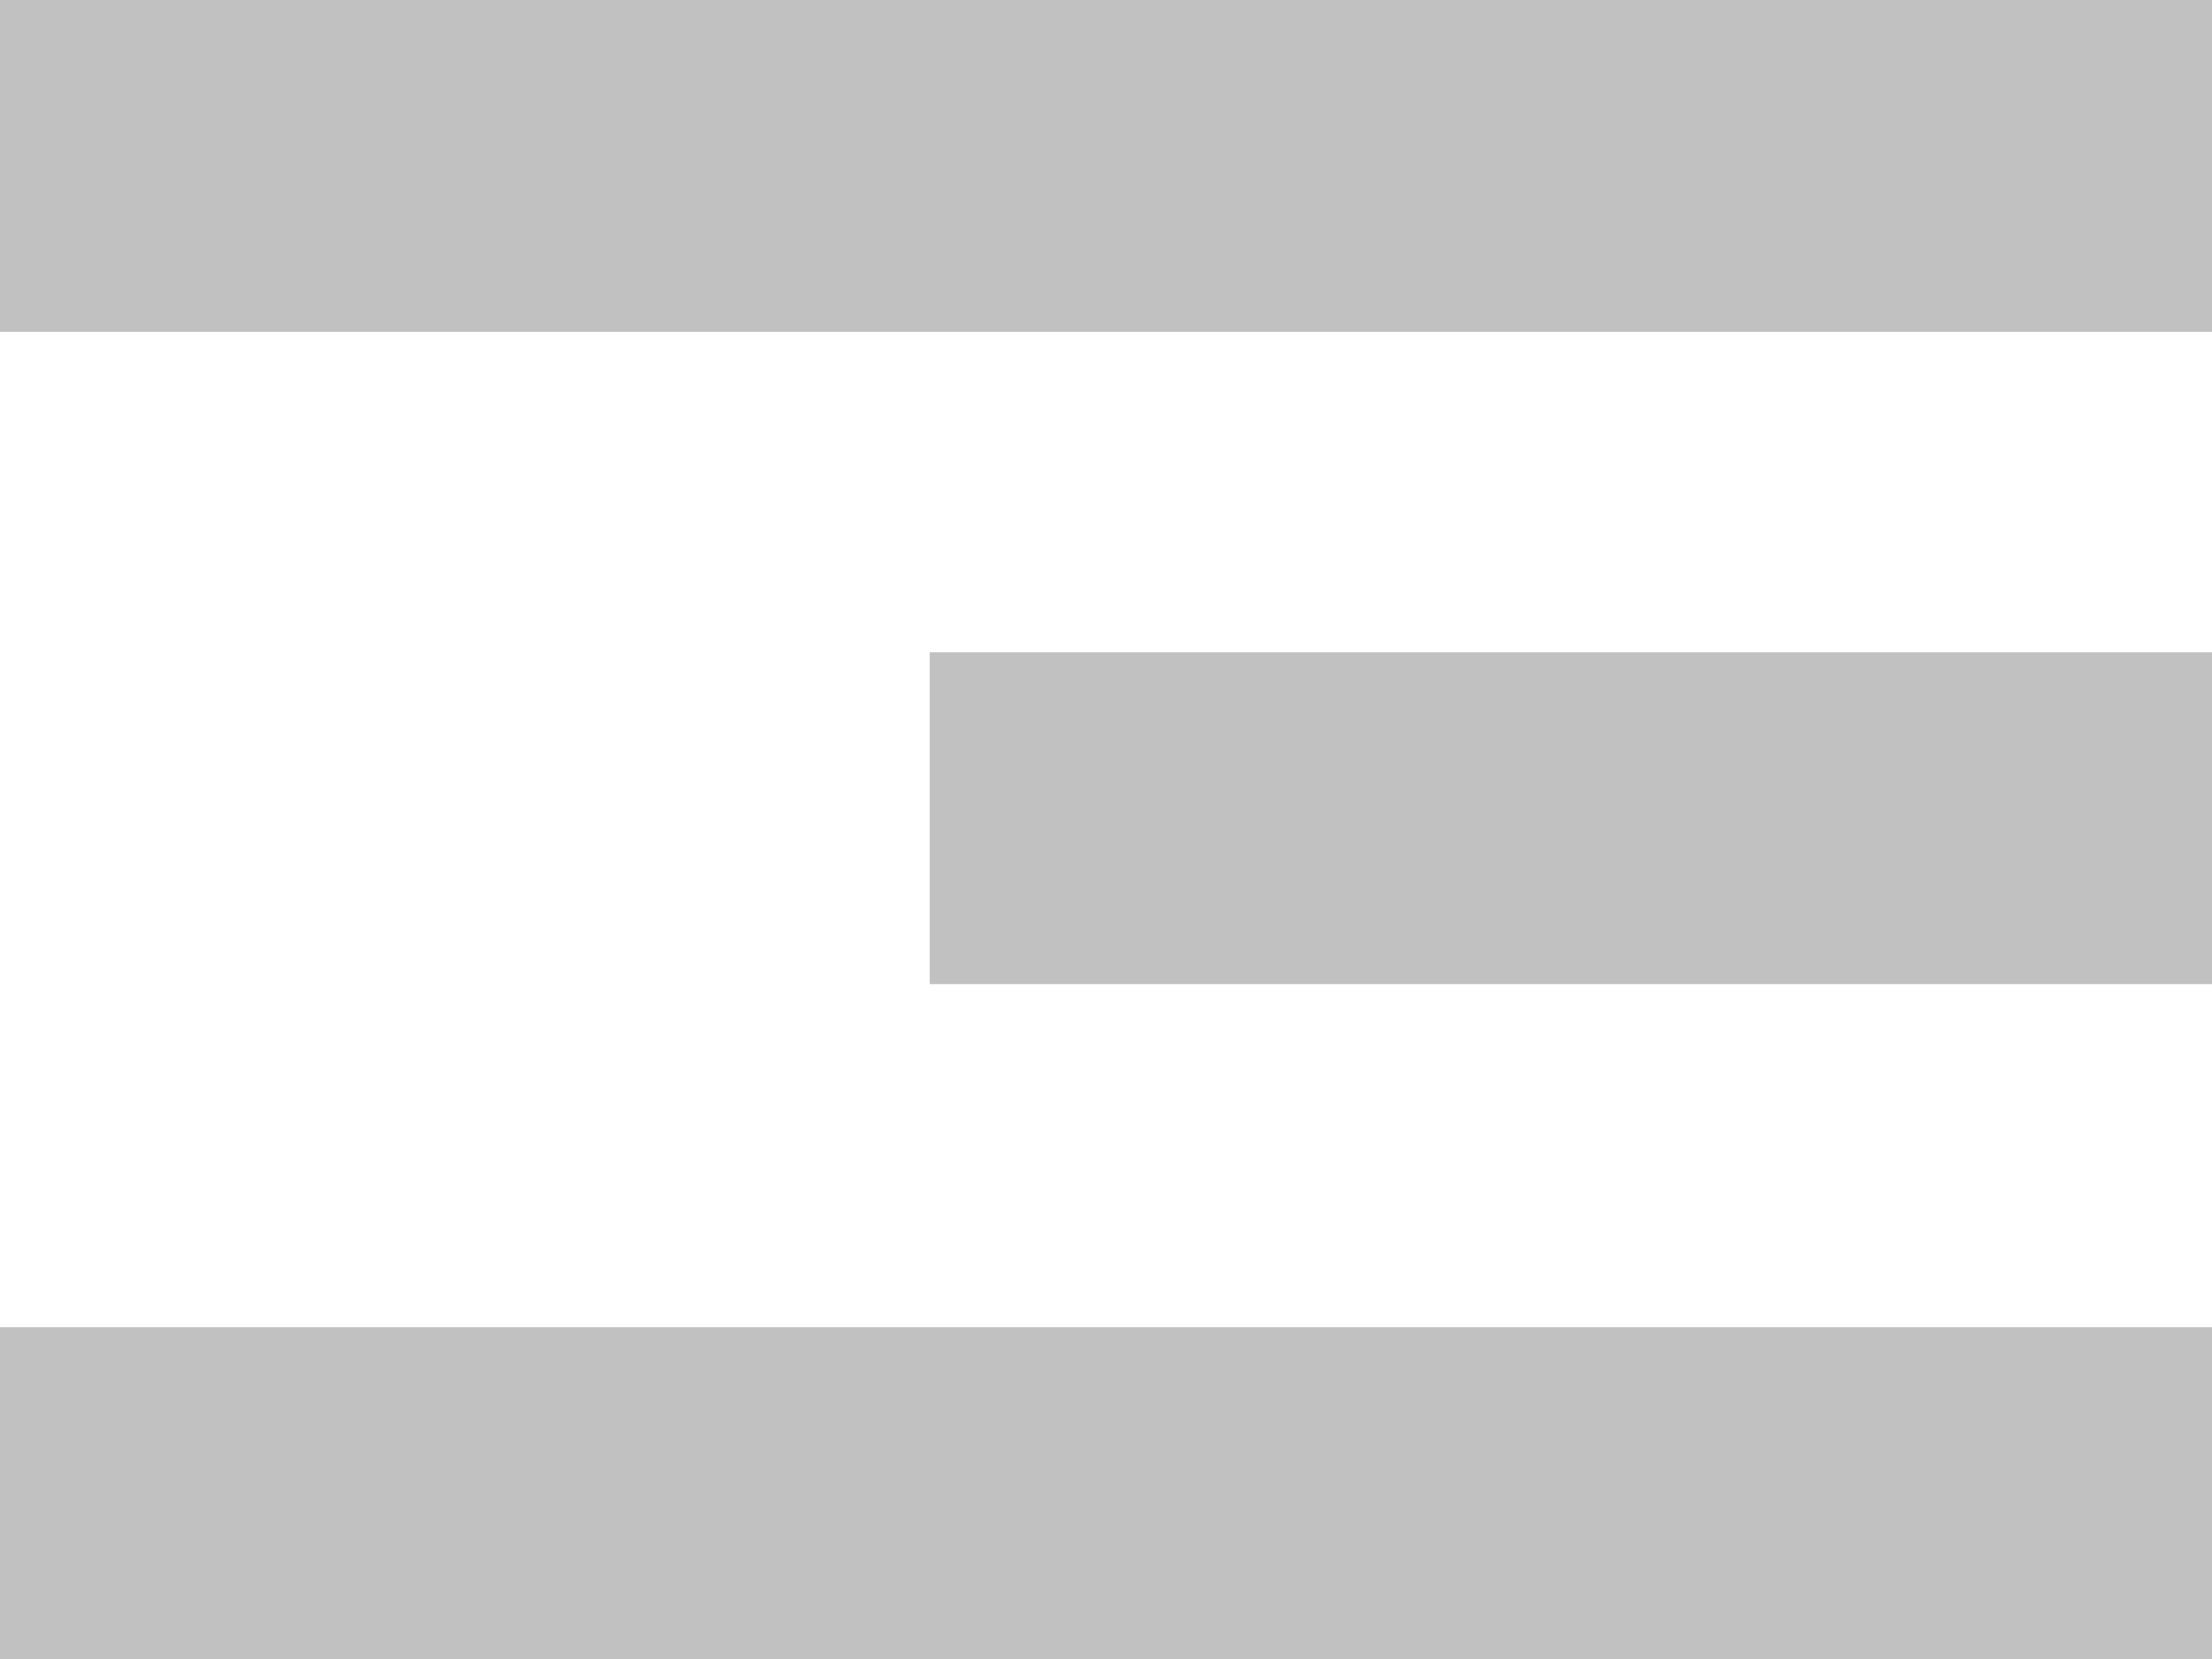 <svg xmlns="http://www.w3.org/2000/svg" width="20" height="15" viewBox="0 0 20 15"><defs><style>.a{fill:rgba(0,0,0,0);stroke:#c1c1c1;stroke-width:3px;}</style></defs><g transform="translate(-159 -476.5)"><path class="a" d="M3,0H23" transform="translate(156 478)"/><path class="a" d="M16,0H27.594" transform="translate(151.406 483.898)"/><path class="a" d="M3,0H23" transform="translate(156 490)"/></g></svg>